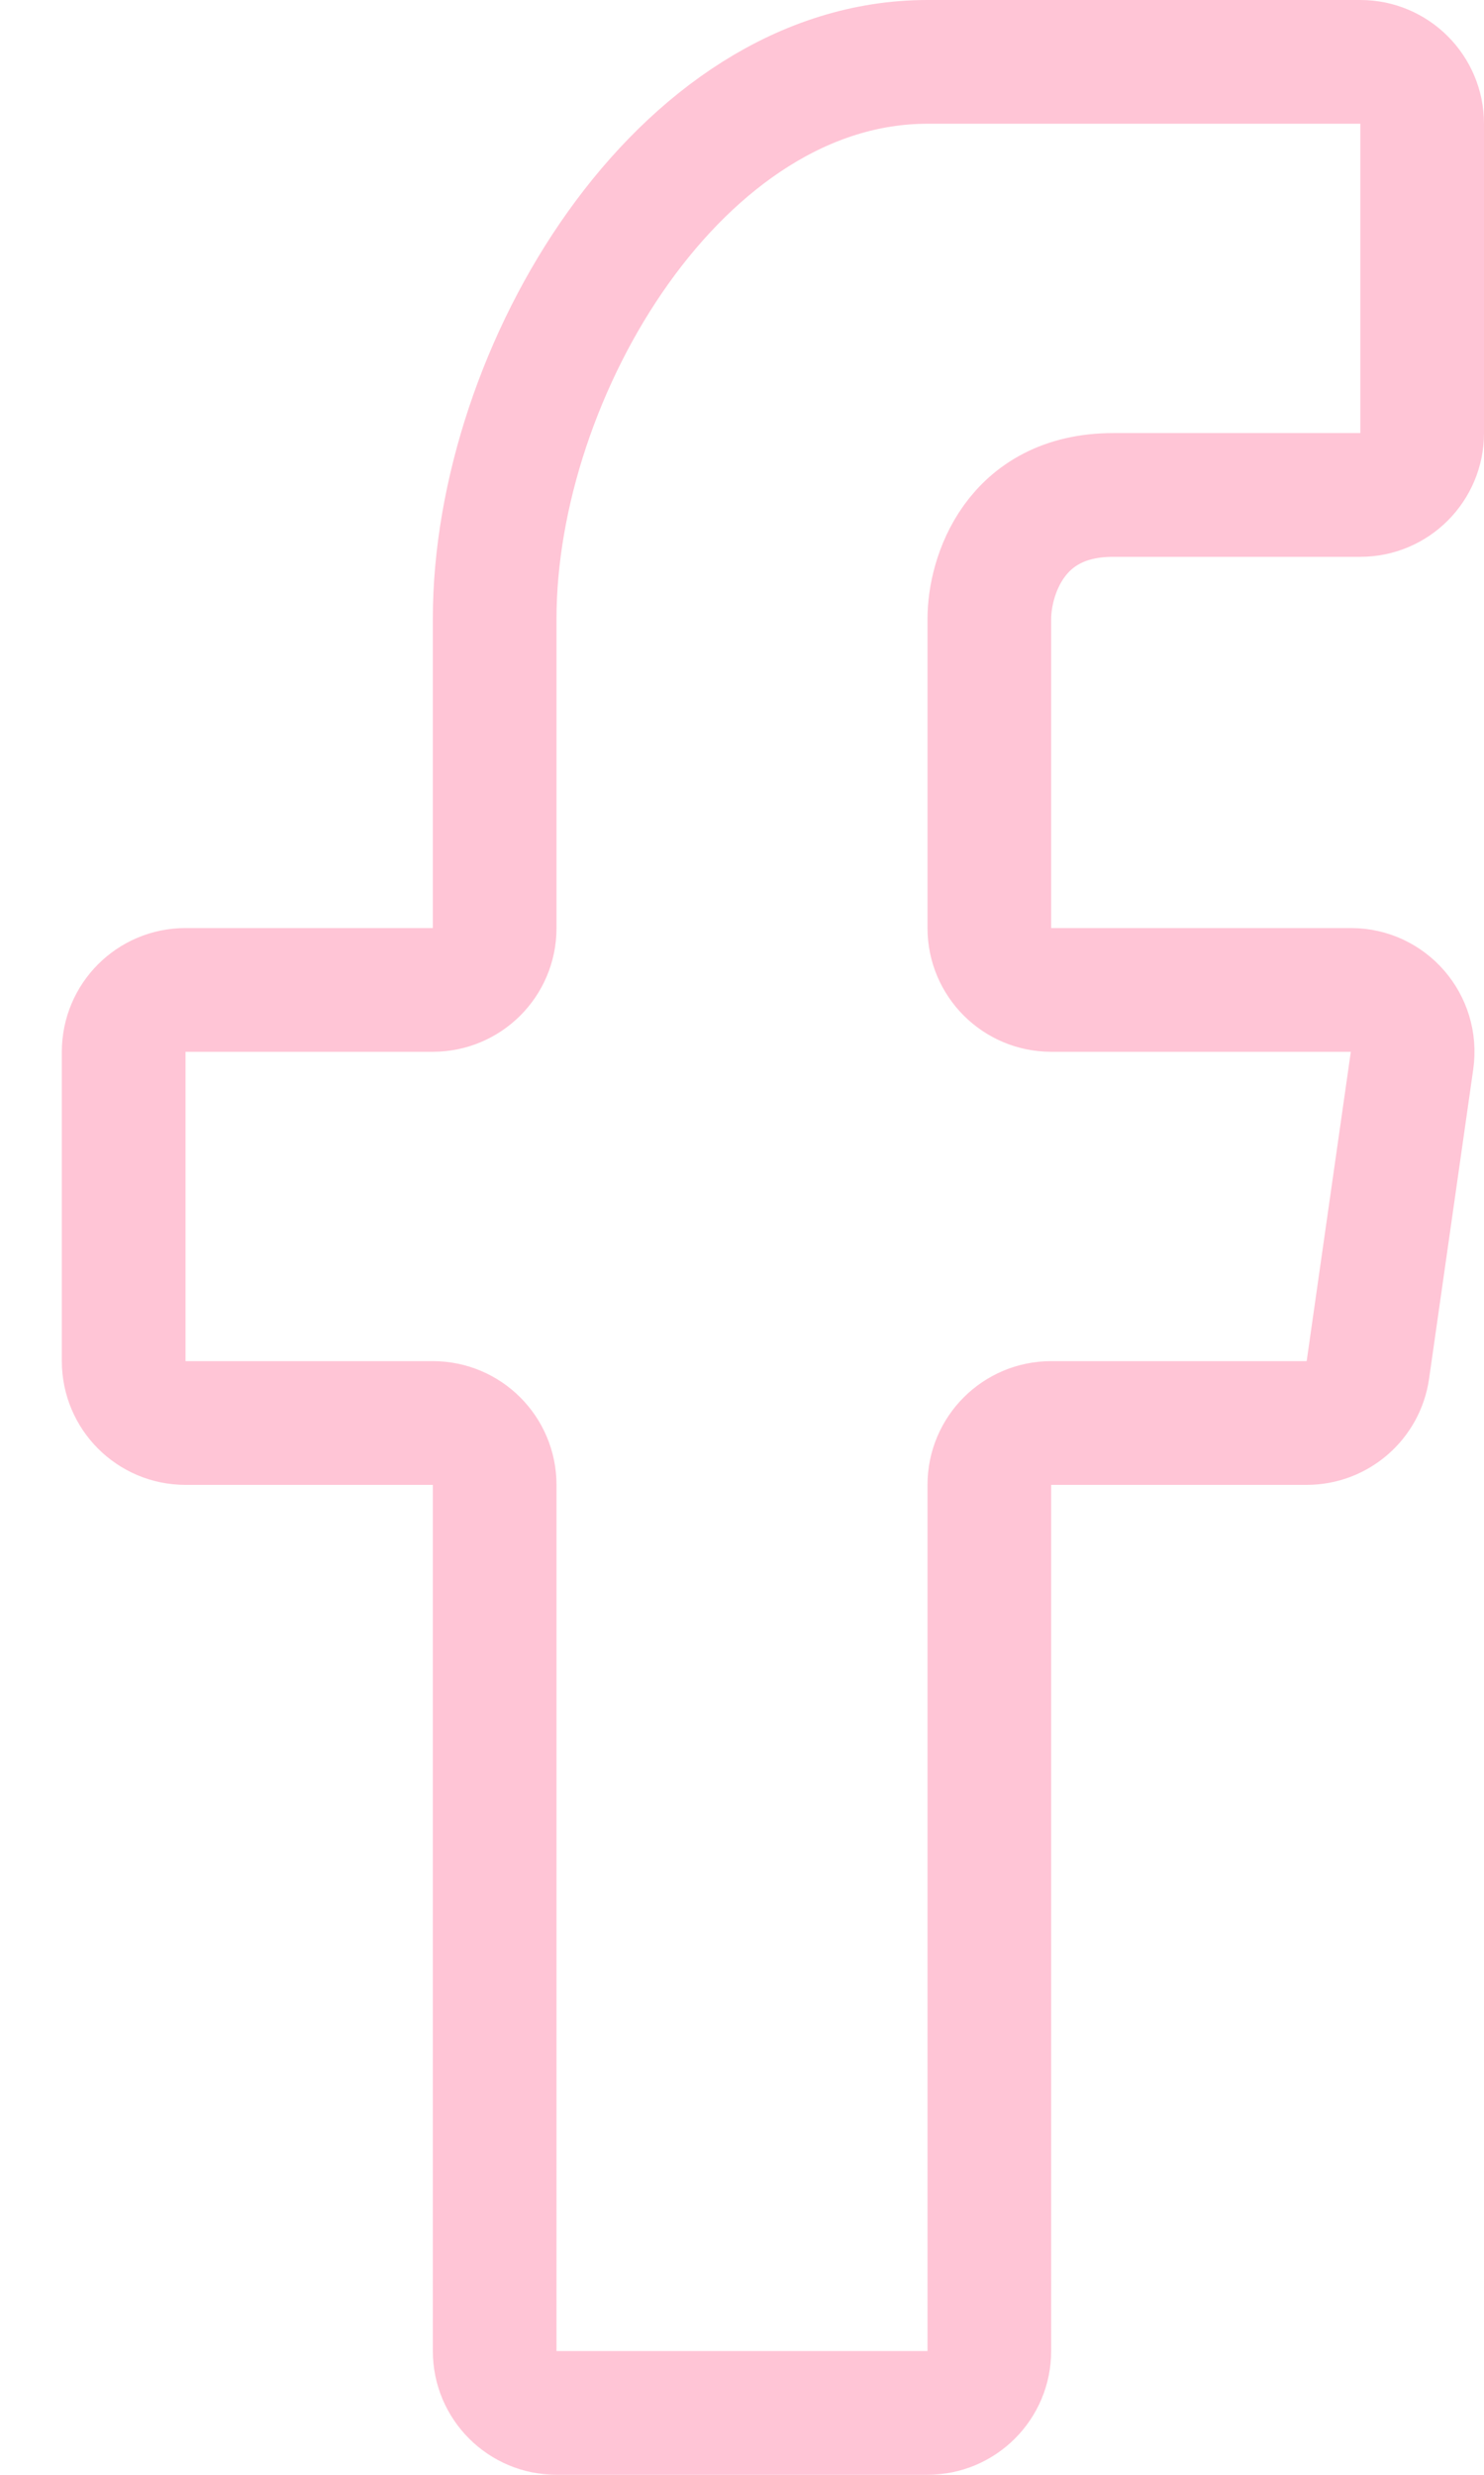 <svg width="12" height="20" viewBox="0 0 12 20" fill="none" xmlns="http://www.w3.org/2000/svg">
<path d="M7.5 19.5H4.5C4.224 19.5 4 19.276 4 19V12C4 11.724 3.776 11.5 3.5 11.5H1.5C1.224 11.5 1 11.276 1 11V8.5C1 8.224 1.224 8 1.5 8H3.5C3.776 8 4 7.777 4 7.501V5C4 3 5.5 0.5 7.5 0.5H11C11.276 0.5 11.5 0.724 11.5 1V3.5C11.5 3.776 11.276 4 11 4H9C8.2 4 8 4.667 8 5V7.5C8 7.776 8.224 8 8.5 8H10.924C11.228 8 11.461 8.269 11.418 8.571L11.061 11.071C11.026 11.317 10.815 11.5 10.566 11.5H8.5C8.224 11.5 8 11.724 8 12V19C8 19.276 7.776 19.5 7.5 19.5Z" stroke="#FFC5D6"/>
</svg>
